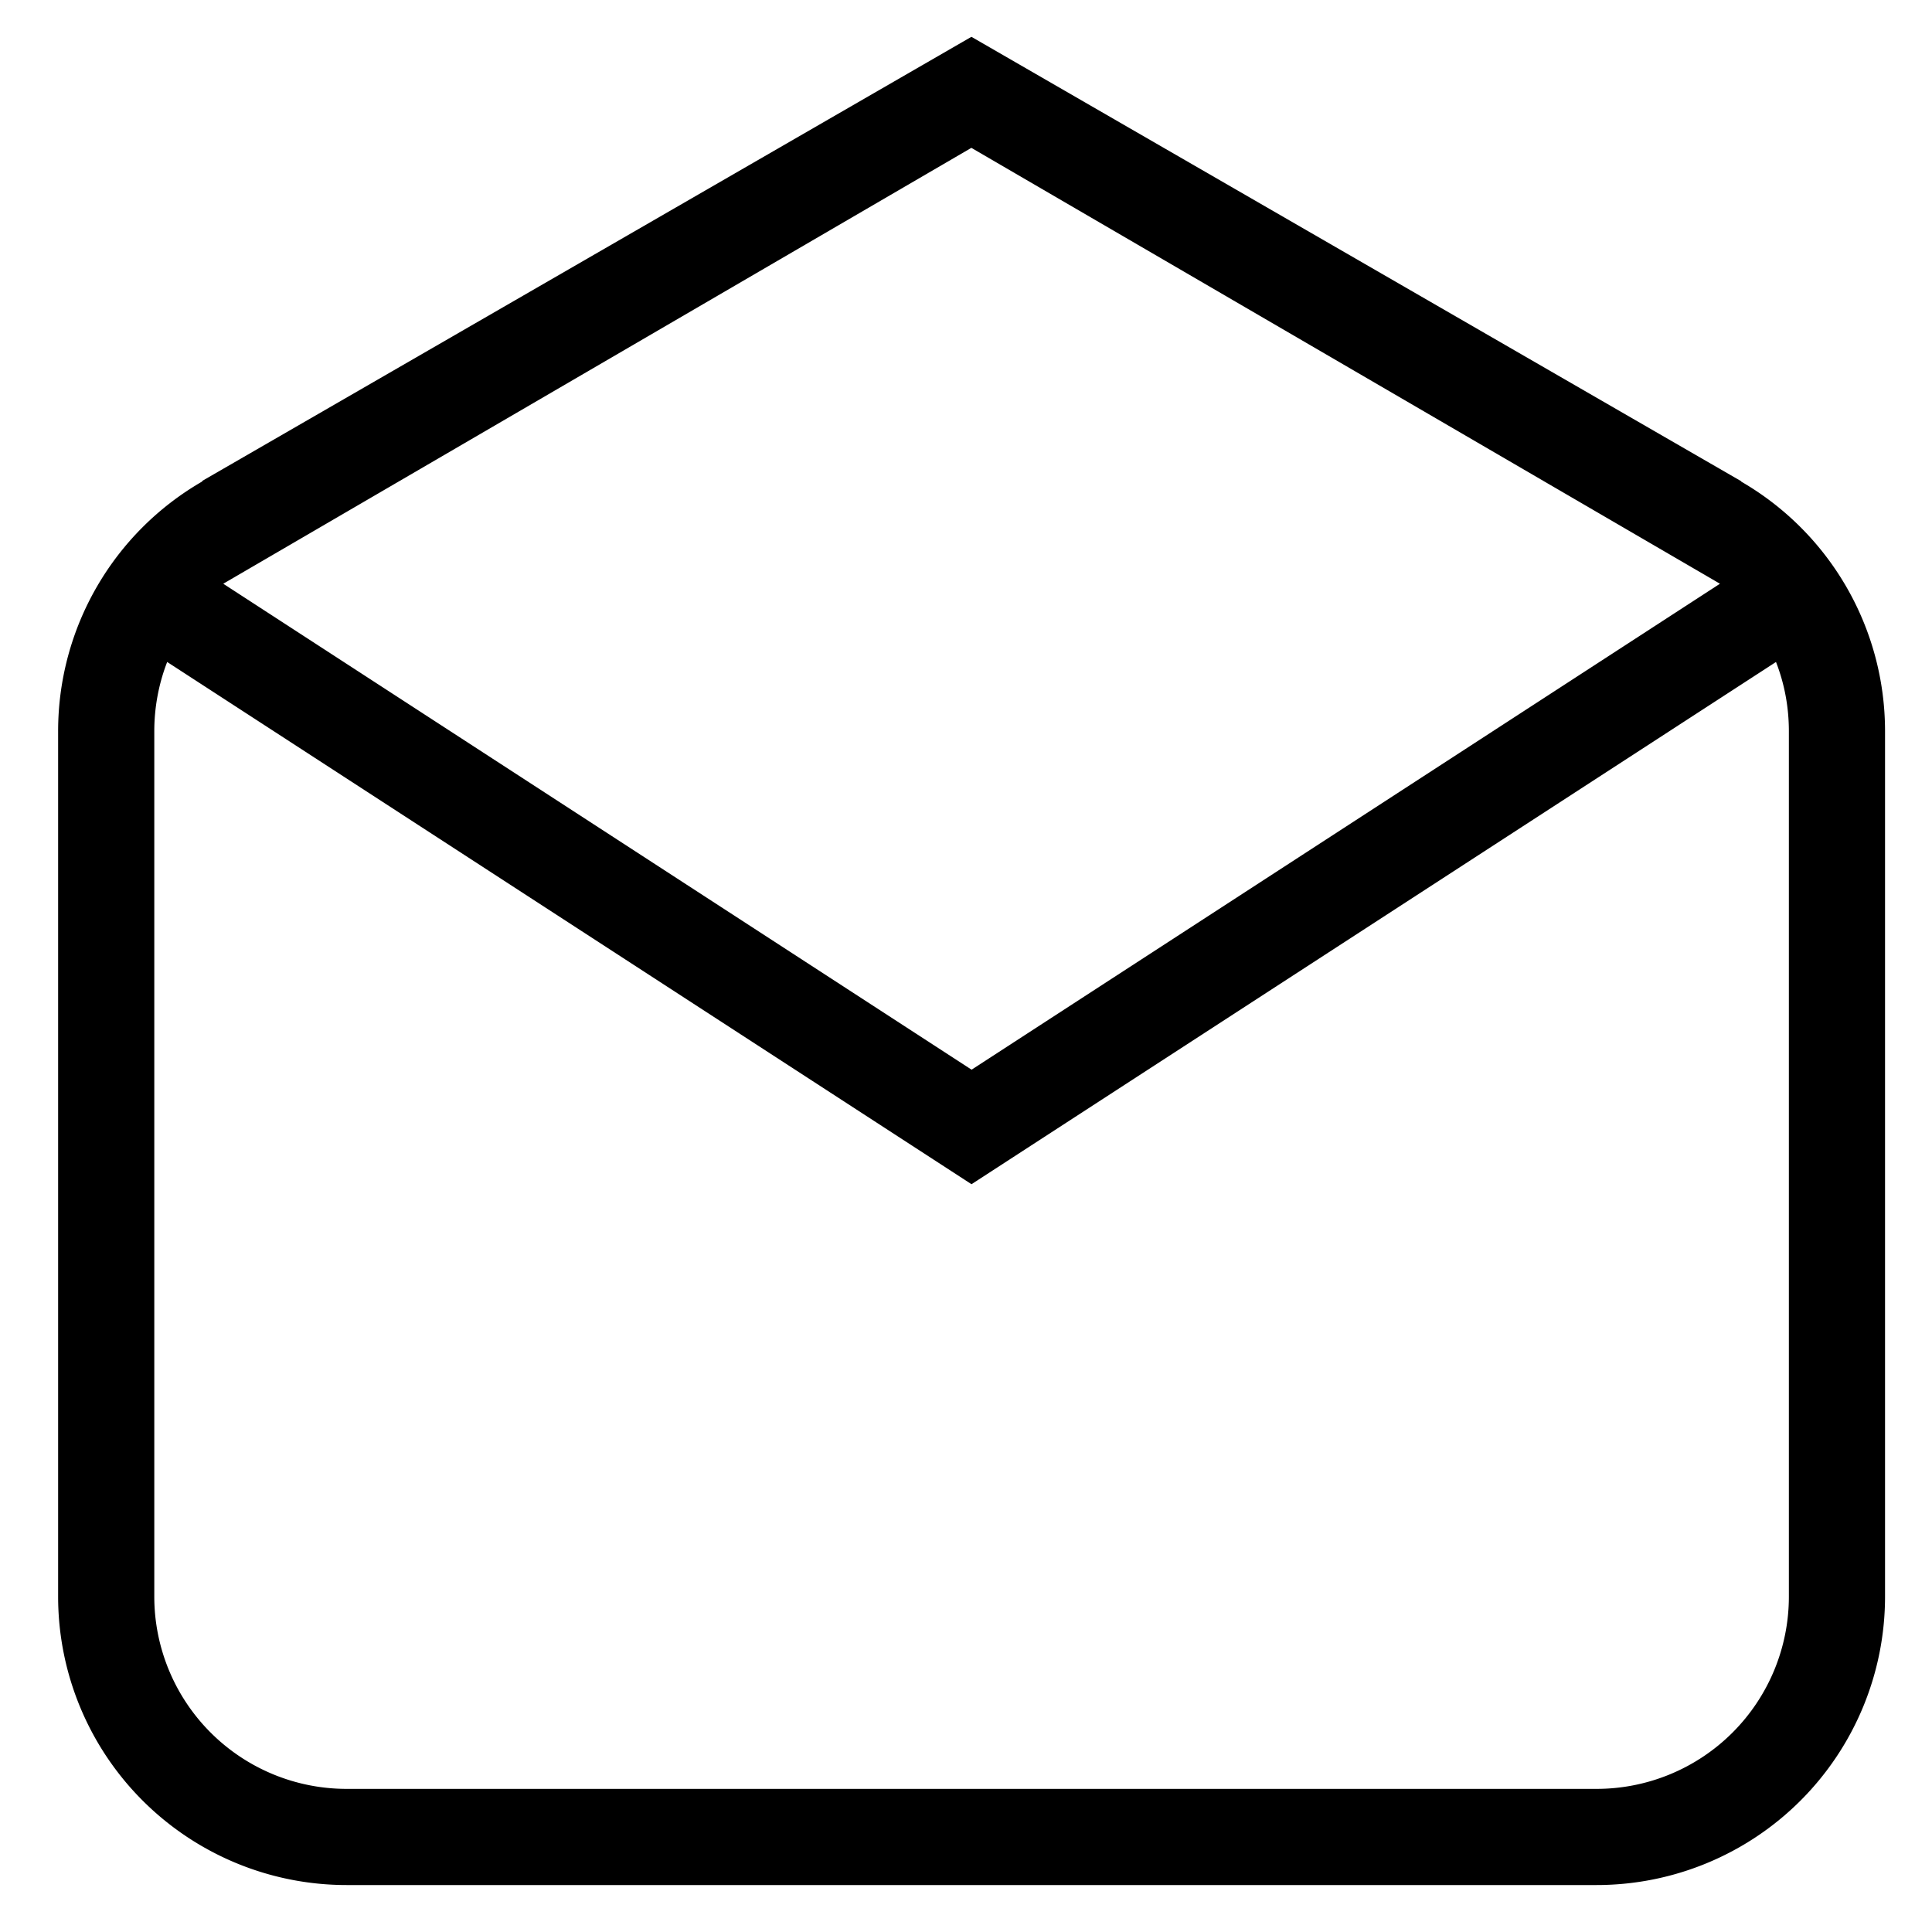<svg width="36" height="36" fill="none" xmlns="http://www.w3.org/2000/svg"><g clip-path="url('#clip0_8_590')"><path d="M35.125 13.625V29.75a5.375 5.375 0 0 1-5.375 5.375H6.458a5.375 5.375 0 0 1-5.375-5.375V13.625A5.37 5.37 0 0 1 3.771 8.97l-.006-.007L18.101.686l14.346 8.282-.002.006a5.373 5.373 0 0 1 2.68 4.651ZM4.16 10.877l13.944 9.055 13.945-9.055L18.1 2.755 4.16 10.877Zm13.944 11.19L3.115 12.335c-.159.411-.24.849-.24 1.29V29.75a3.583 3.583 0 0 0 3.583 3.583H29.75a3.583 3.583 0 0 0 3.583-3.583V13.625c0-.455-.084-.89-.24-1.29l-14.989 9.73v.002Z" fill="#000"/></g><defs><clipPath id="clip0_8_590"><path fill="#fff" transform="translate(.5 .5)" d="M0 0h35v35H0z"/></clipPath></defs></svg>